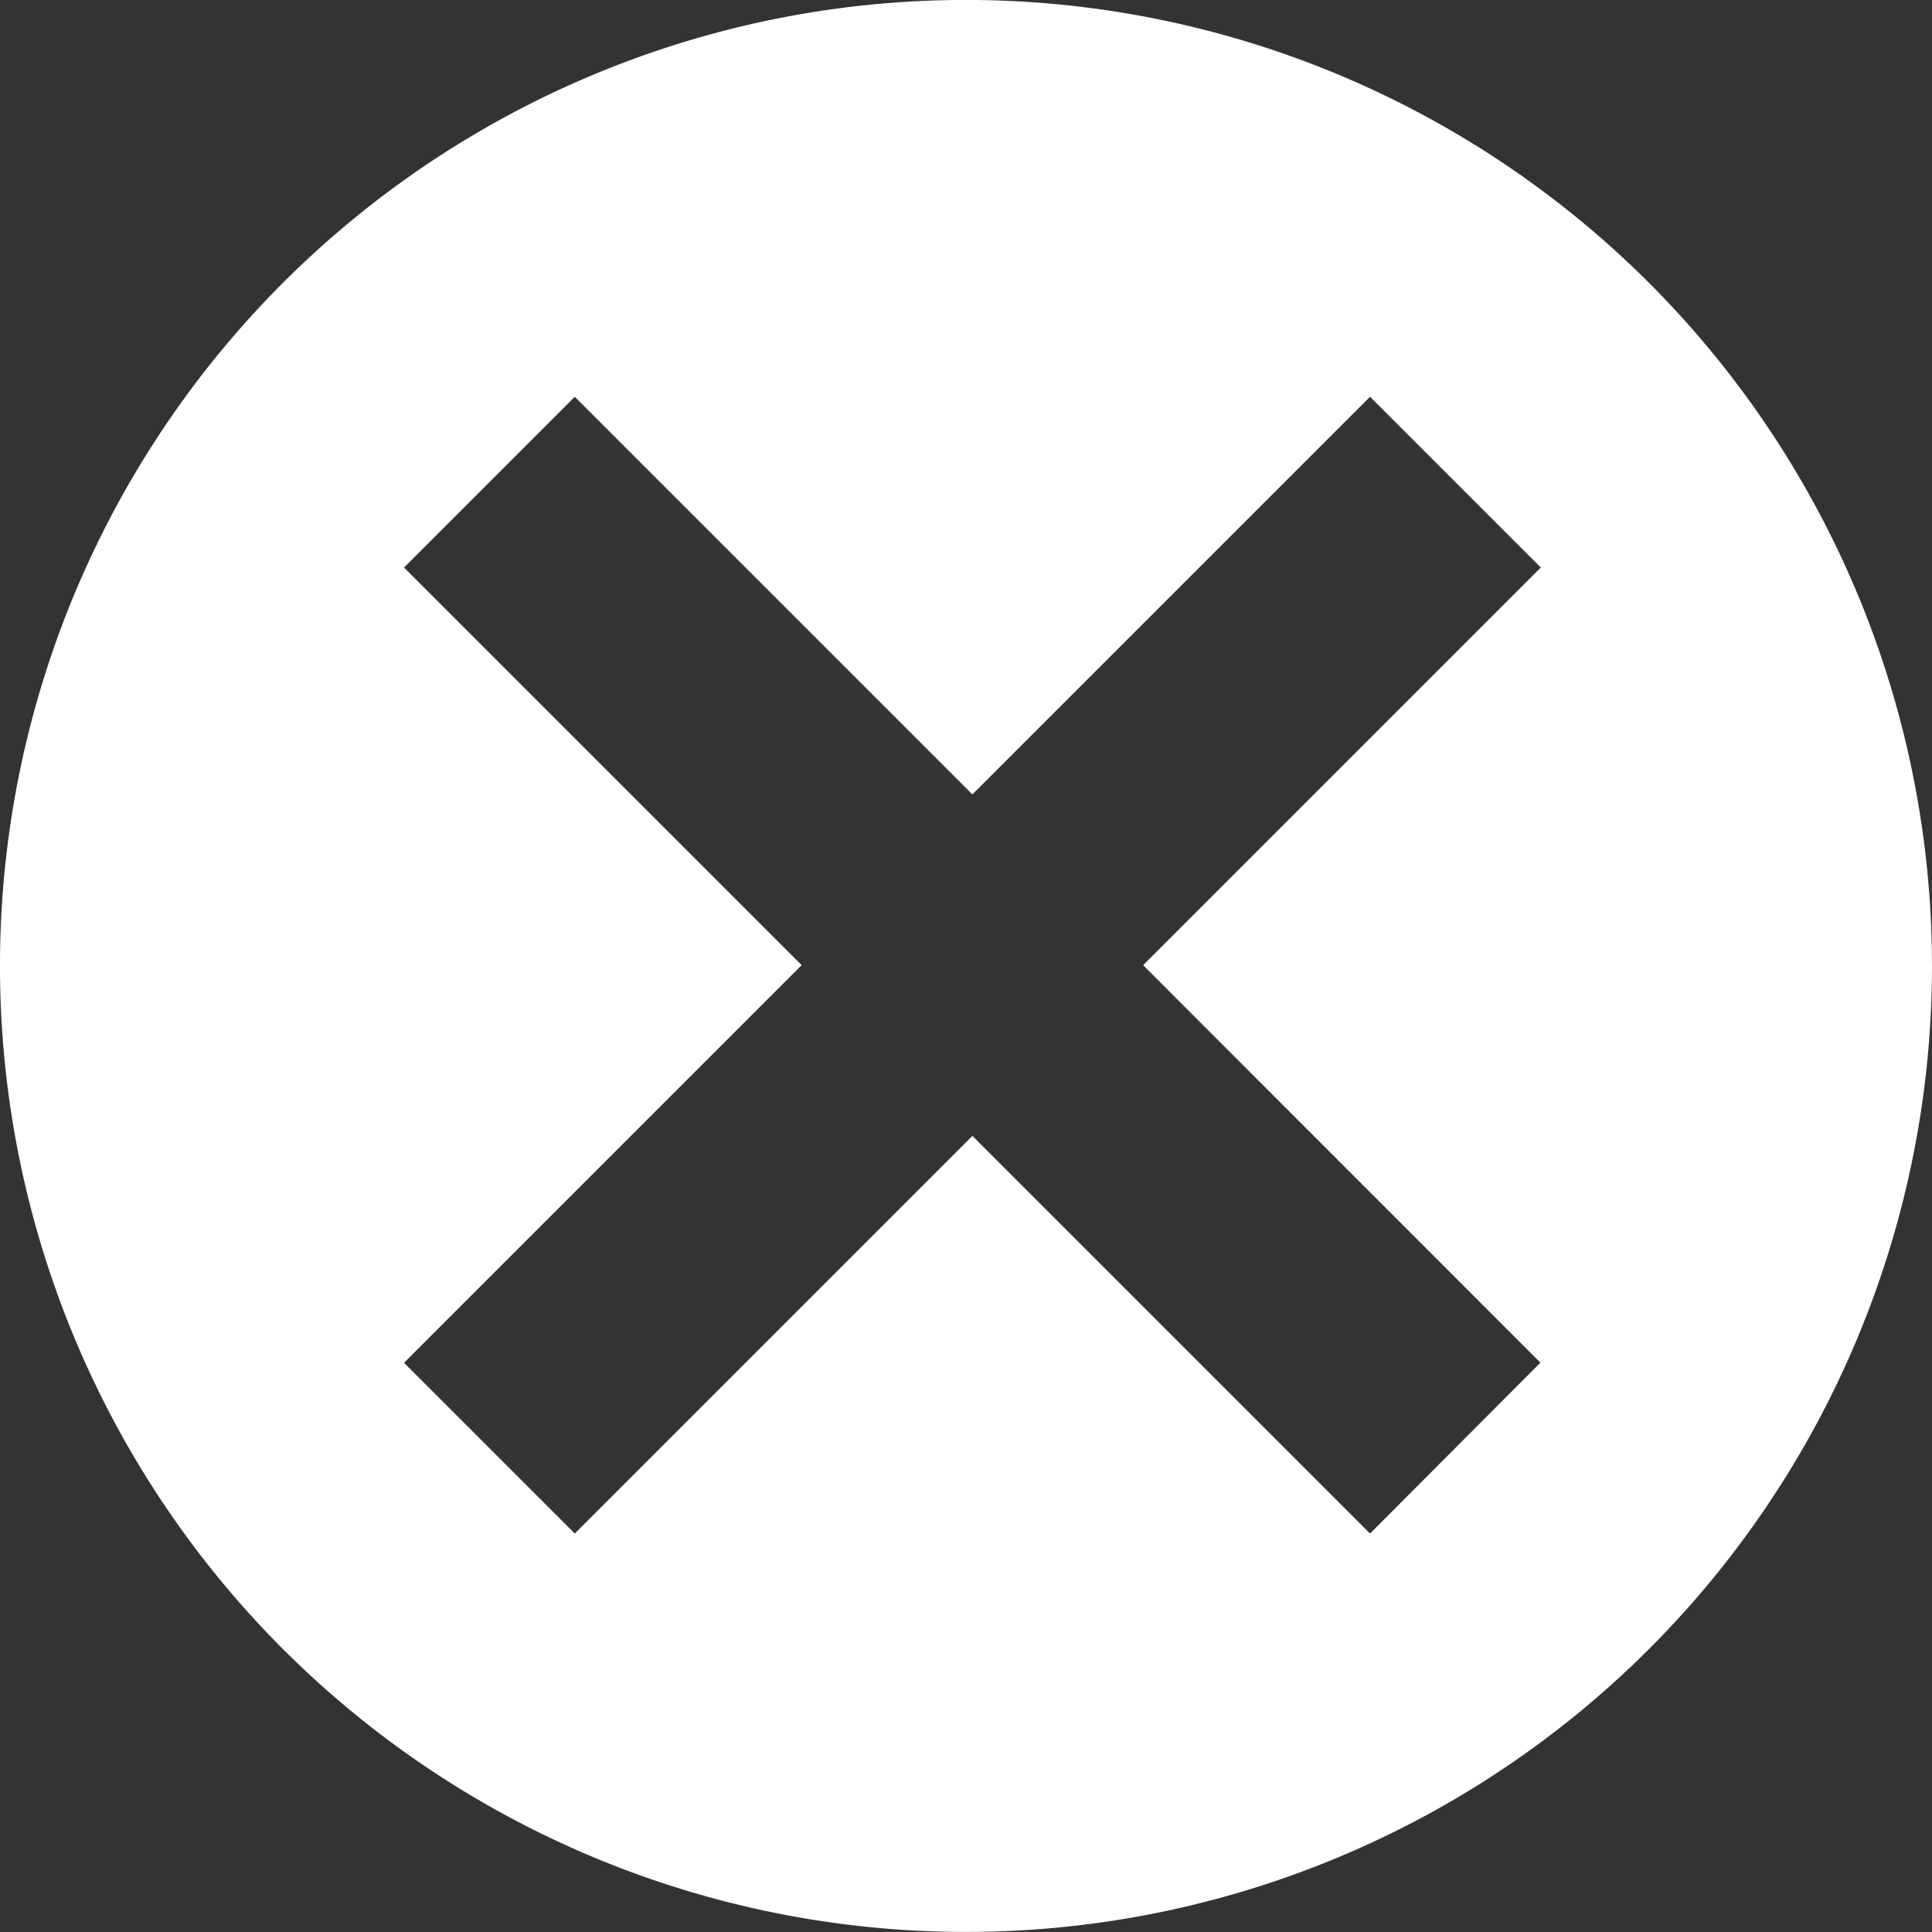 <svg id="f3f44d20-eb70-474c-80e6-5281e18b5ae1" data-name="d43ca03e-3b04-46c8-99d8-8df0cd8b34e1" xmlns="http://www.w3.org/2000/svg" width="16" height="16" viewBox="0 0 16 16">
  <rect x="0" y="0" width="16" height="16" fill="#333333" stroke="none"/>
  <title>alertStatusActionIconDelete</title>
  <path d="M13.657,2.343a8,8,0,1,0,0,11.313A8,8,0,0,0,13.657,2.343Zm-.9,8.942L11.346,12.7,8.053,9.407,4.76,12.7,3.346,11.286,6.639,7.993,3.346,4.7,4.76,3.286,8.053,6.579l3.293-3.293L12.76,4.7,9.467,7.993Z" transform="translate(0 0)" fill="#fff"/>
</svg>

